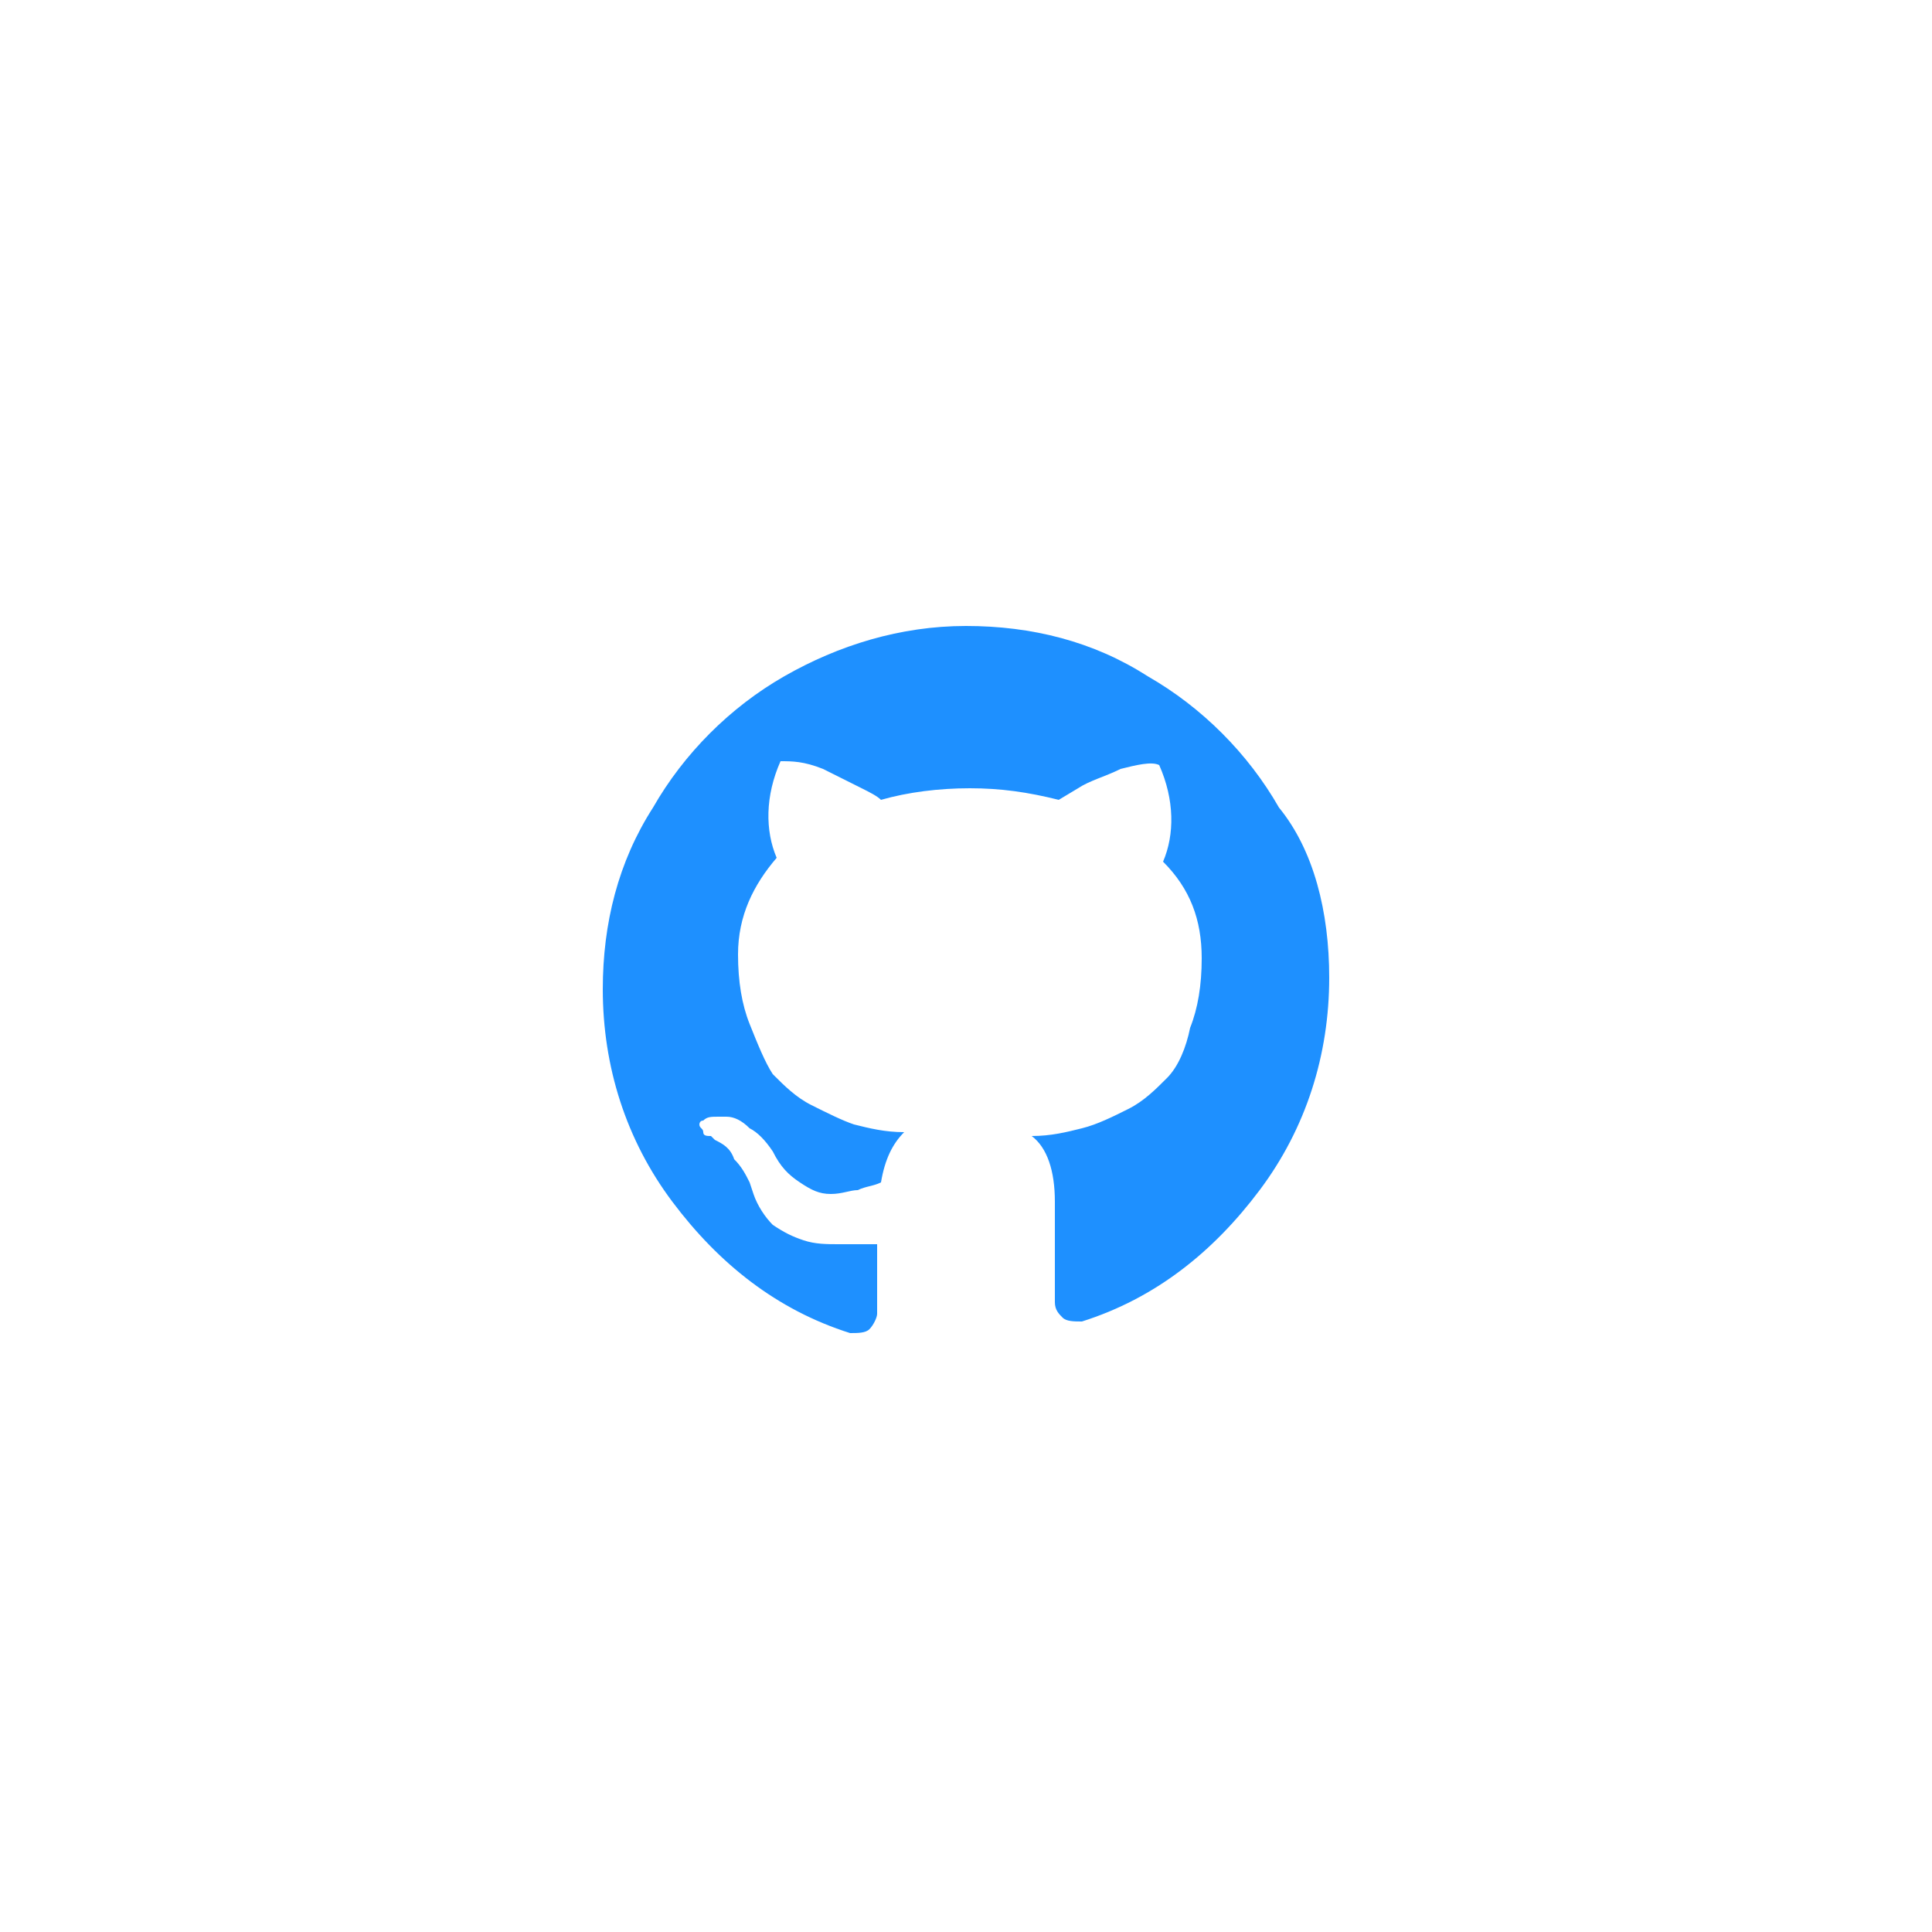 <?xml version="1.0" encoding="utf-8"?>
<!-- Generator: Adobe Illustrator 19.2.1, SVG Export Plug-In . SVG Version: 6.00 Build 0)  -->
<svg version="1.1" id="Layer_1" xmlns="http://www.w3.org/2000/svg" xmlns:xlink="http://www.w3.org/1999/xlink" x="0px" y="0px"
	 viewBox="0 0 50 50" style="enable-background:new 0 0 50 50;" xml:space="preserve">
<style type="text/css">
	.st0{fill:none;}
	.st1{fill:dodgerblue;}
</style>
<circle class="st0" cx="25" cy="25" r="25"/>
<g>
	<path class="st1" d="M34.4,25.3c0,2-0.6,3.9-1.8,5.5c-1.2,1.6-2.7,2.8-4.6,3.4c-0.2,0-0.4,0-0.5-0.1c-0.1-0.1-0.2-0.2-0.2-0.4v-2.6
		c0-0.8-0.2-1.4-0.6-1.7c0.5,0,0.9-0.1,1.3-0.2c0.4-0.1,0.8-0.3,1.2-0.5c0.4-0.2,0.7-0.5,1-0.8c0.3-0.3,0.5-0.8,0.6-1.3
		c0.2-0.5,0.3-1.1,0.3-1.8c0-1-0.3-1.8-1-2.5c0.3-0.7,0.3-1.6-0.1-2.5c-0.2-0.1-0.6,0-1,0.1c-0.4,0.2-0.8,0.3-1.1,0.5l-0.5,0.3
		c-0.8-0.2-1.5-0.3-2.3-0.3c-0.8,0-1.6,0.1-2.3,0.3c-0.1-0.1-0.3-0.2-0.5-0.3c-0.2-0.1-0.6-0.3-1-0.5c-0.5-0.2-0.8-0.2-1.1-0.2
		c-0.4,0.9-0.4,1.8-0.1,2.5c-0.6,0.7-1,1.5-1,2.5c0,0.7,0.1,1.3,0.3,1.8c0.2,0.5,0.4,1,0.6,1.3c0.3,0.3,0.6,0.6,1,0.8
		c0.4,0.2,0.8,0.4,1.1,0.5c0.4,0.1,0.8,0.2,1.3,0.2c-0.3,0.3-0.5,0.7-0.6,1.3c-0.2,0.1-0.4,0.1-0.6,0.2c-0.2,0-0.4,0.1-0.7,0.1
		c-0.3,0-0.5-0.1-0.8-0.3c-0.3-0.2-0.5-0.4-0.7-0.8c-0.2-0.3-0.4-0.5-0.6-0.6c-0.2-0.2-0.4-0.3-0.6-0.3l-0.2,0c-0.2,0-0.3,0-0.4,0.1
		c-0.1,0-0.1,0.1-0.1,0.1c0,0.1,0.1,0.1,0.1,0.2c0,0.1,0.1,0.1,0.2,0.1l0.1,0.1c0.2,0.1,0.4,0.2,0.5,0.5c0.2,0.2,0.3,0.4,0.4,0.6
		l0.1,0.3c0.1,0.3,0.3,0.6,0.5,0.8c0.3,0.2,0.5,0.3,0.8,0.4c0.3,0.1,0.6,0.1,0.9,0.1c0.3,0,0.5,0,0.7,0l0.3,0c0,0.3,0,0.7,0,1.1
		c0,0.4,0,0.6,0,0.7c0,0.1-0.1,0.3-0.2,0.4c-0.1,0.1-0.3,0.1-0.5,0.1c-1.9-0.6-3.4-1.8-4.6-3.4c-1.2-1.6-1.8-3.5-1.8-5.5
		c0-1.7,0.4-3.3,1.3-4.7c0.8-1.4,2-2.6,3.4-3.4c1.4-0.8,3-1.3,4.7-1.3c1.7,0,3.3,0.4,4.7,1.3c1.4,0.8,2.6,2,3.4,3.4
		C34,22,34.4,23.6,34.4,25.3z"/>
</g>
</svg>